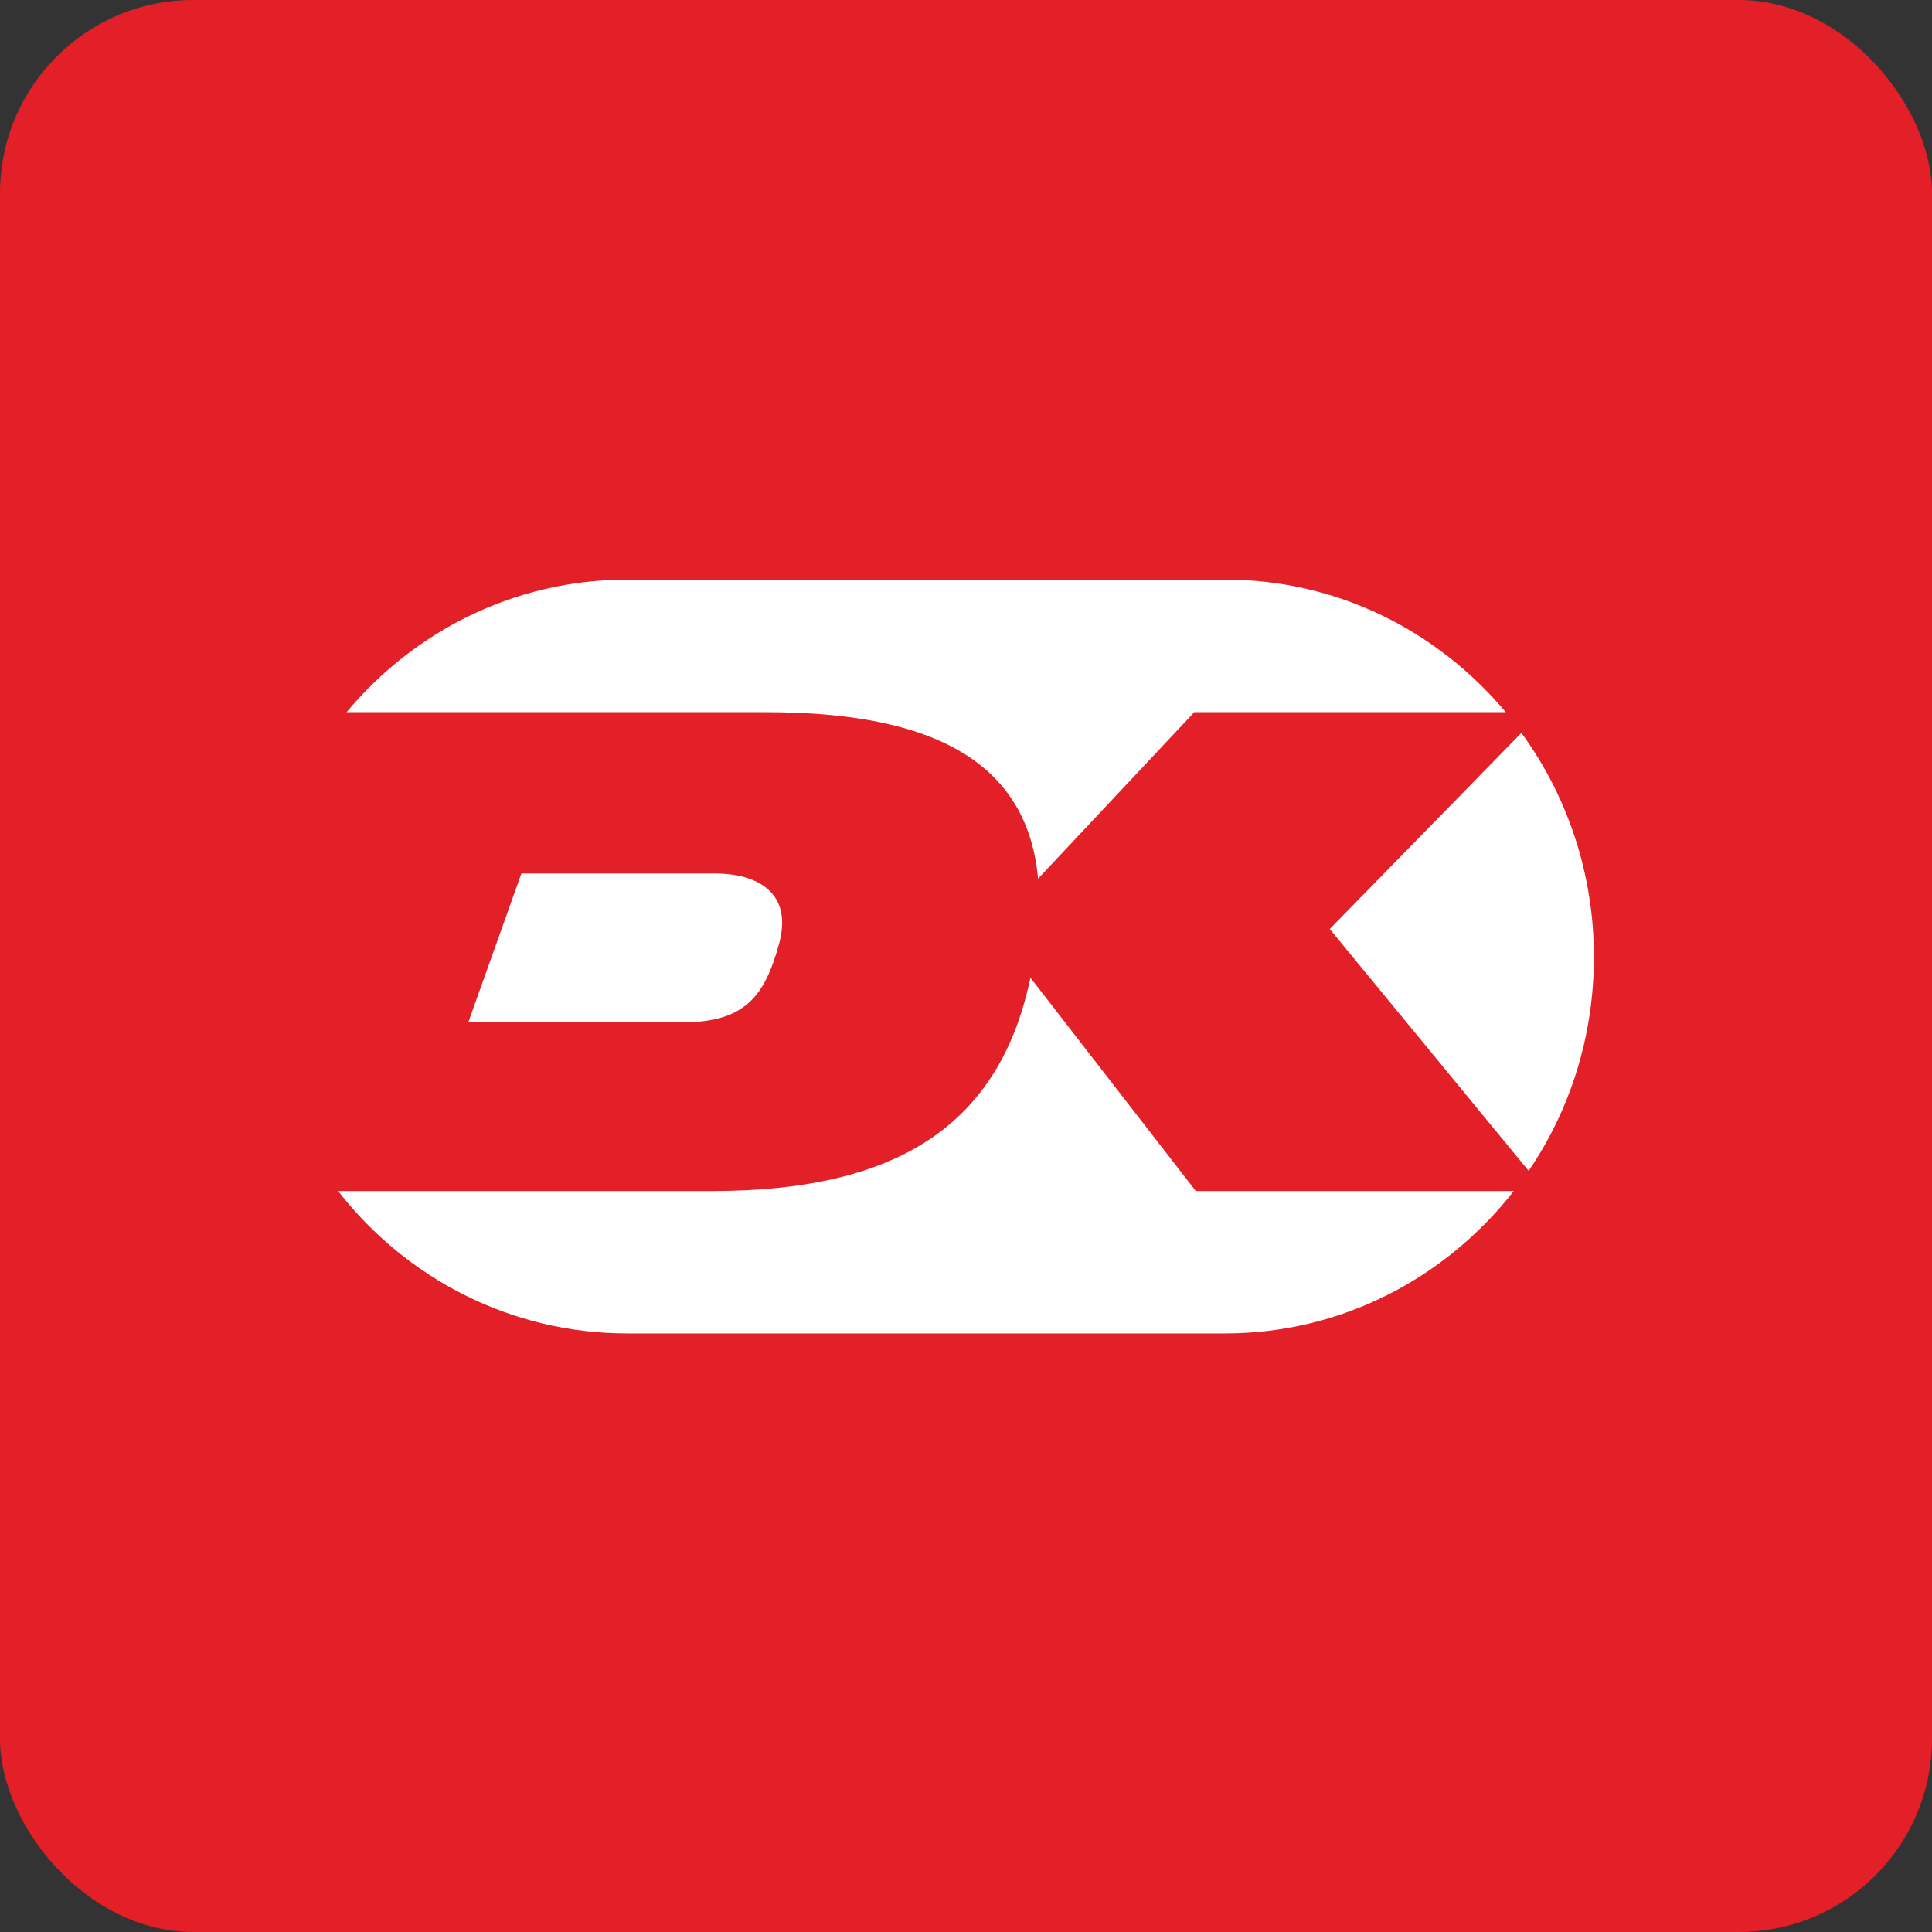 <svg width="40" height="40" viewBox="0 0 40 40" fill="none" xmlns="http://www.w3.org/2000/svg">
<rect x="0" y="0" width="40" height="40" fill="#333333" stroke="none"/>
<rect width="40" height="40" rx="4" fill="#E31F28"/>
<path d="M27.531 19.234L31.649 24.241C32.505 22.984 33 21.458 33 19.809C33 18.077 32.444 16.47 31.499 15.174L27.531 19.234Z" fill="white"/>
<path d="M15.858 14.745C18.932 14.745 21.252 15.546 21.492 18.192L24.727 14.745H31.176C29.768 13.066 27.693 12 25.369 12H12.983C10.66 12 8.573 13.066 7.176 14.745H15.858Z" fill="white"/>
<path d="M10.795 18.084L9.695 21.167H14.128C15.434 21.167 15.836 20.611 16.128 19.545C16.421 18.487 15.689 18.084 14.796 18.084H10.795Z" fill="white"/>
<path d="M24.758 24.659L21.334 20.243C20.7 23.256 18.628 24.659 14.743 24.659H7C8.4 26.457 10.562 27.607 12.983 27.607H25.366C27.787 27.607 29.941 26.45 31.341 24.659H24.758Z" fill="white"/>
</svg>
